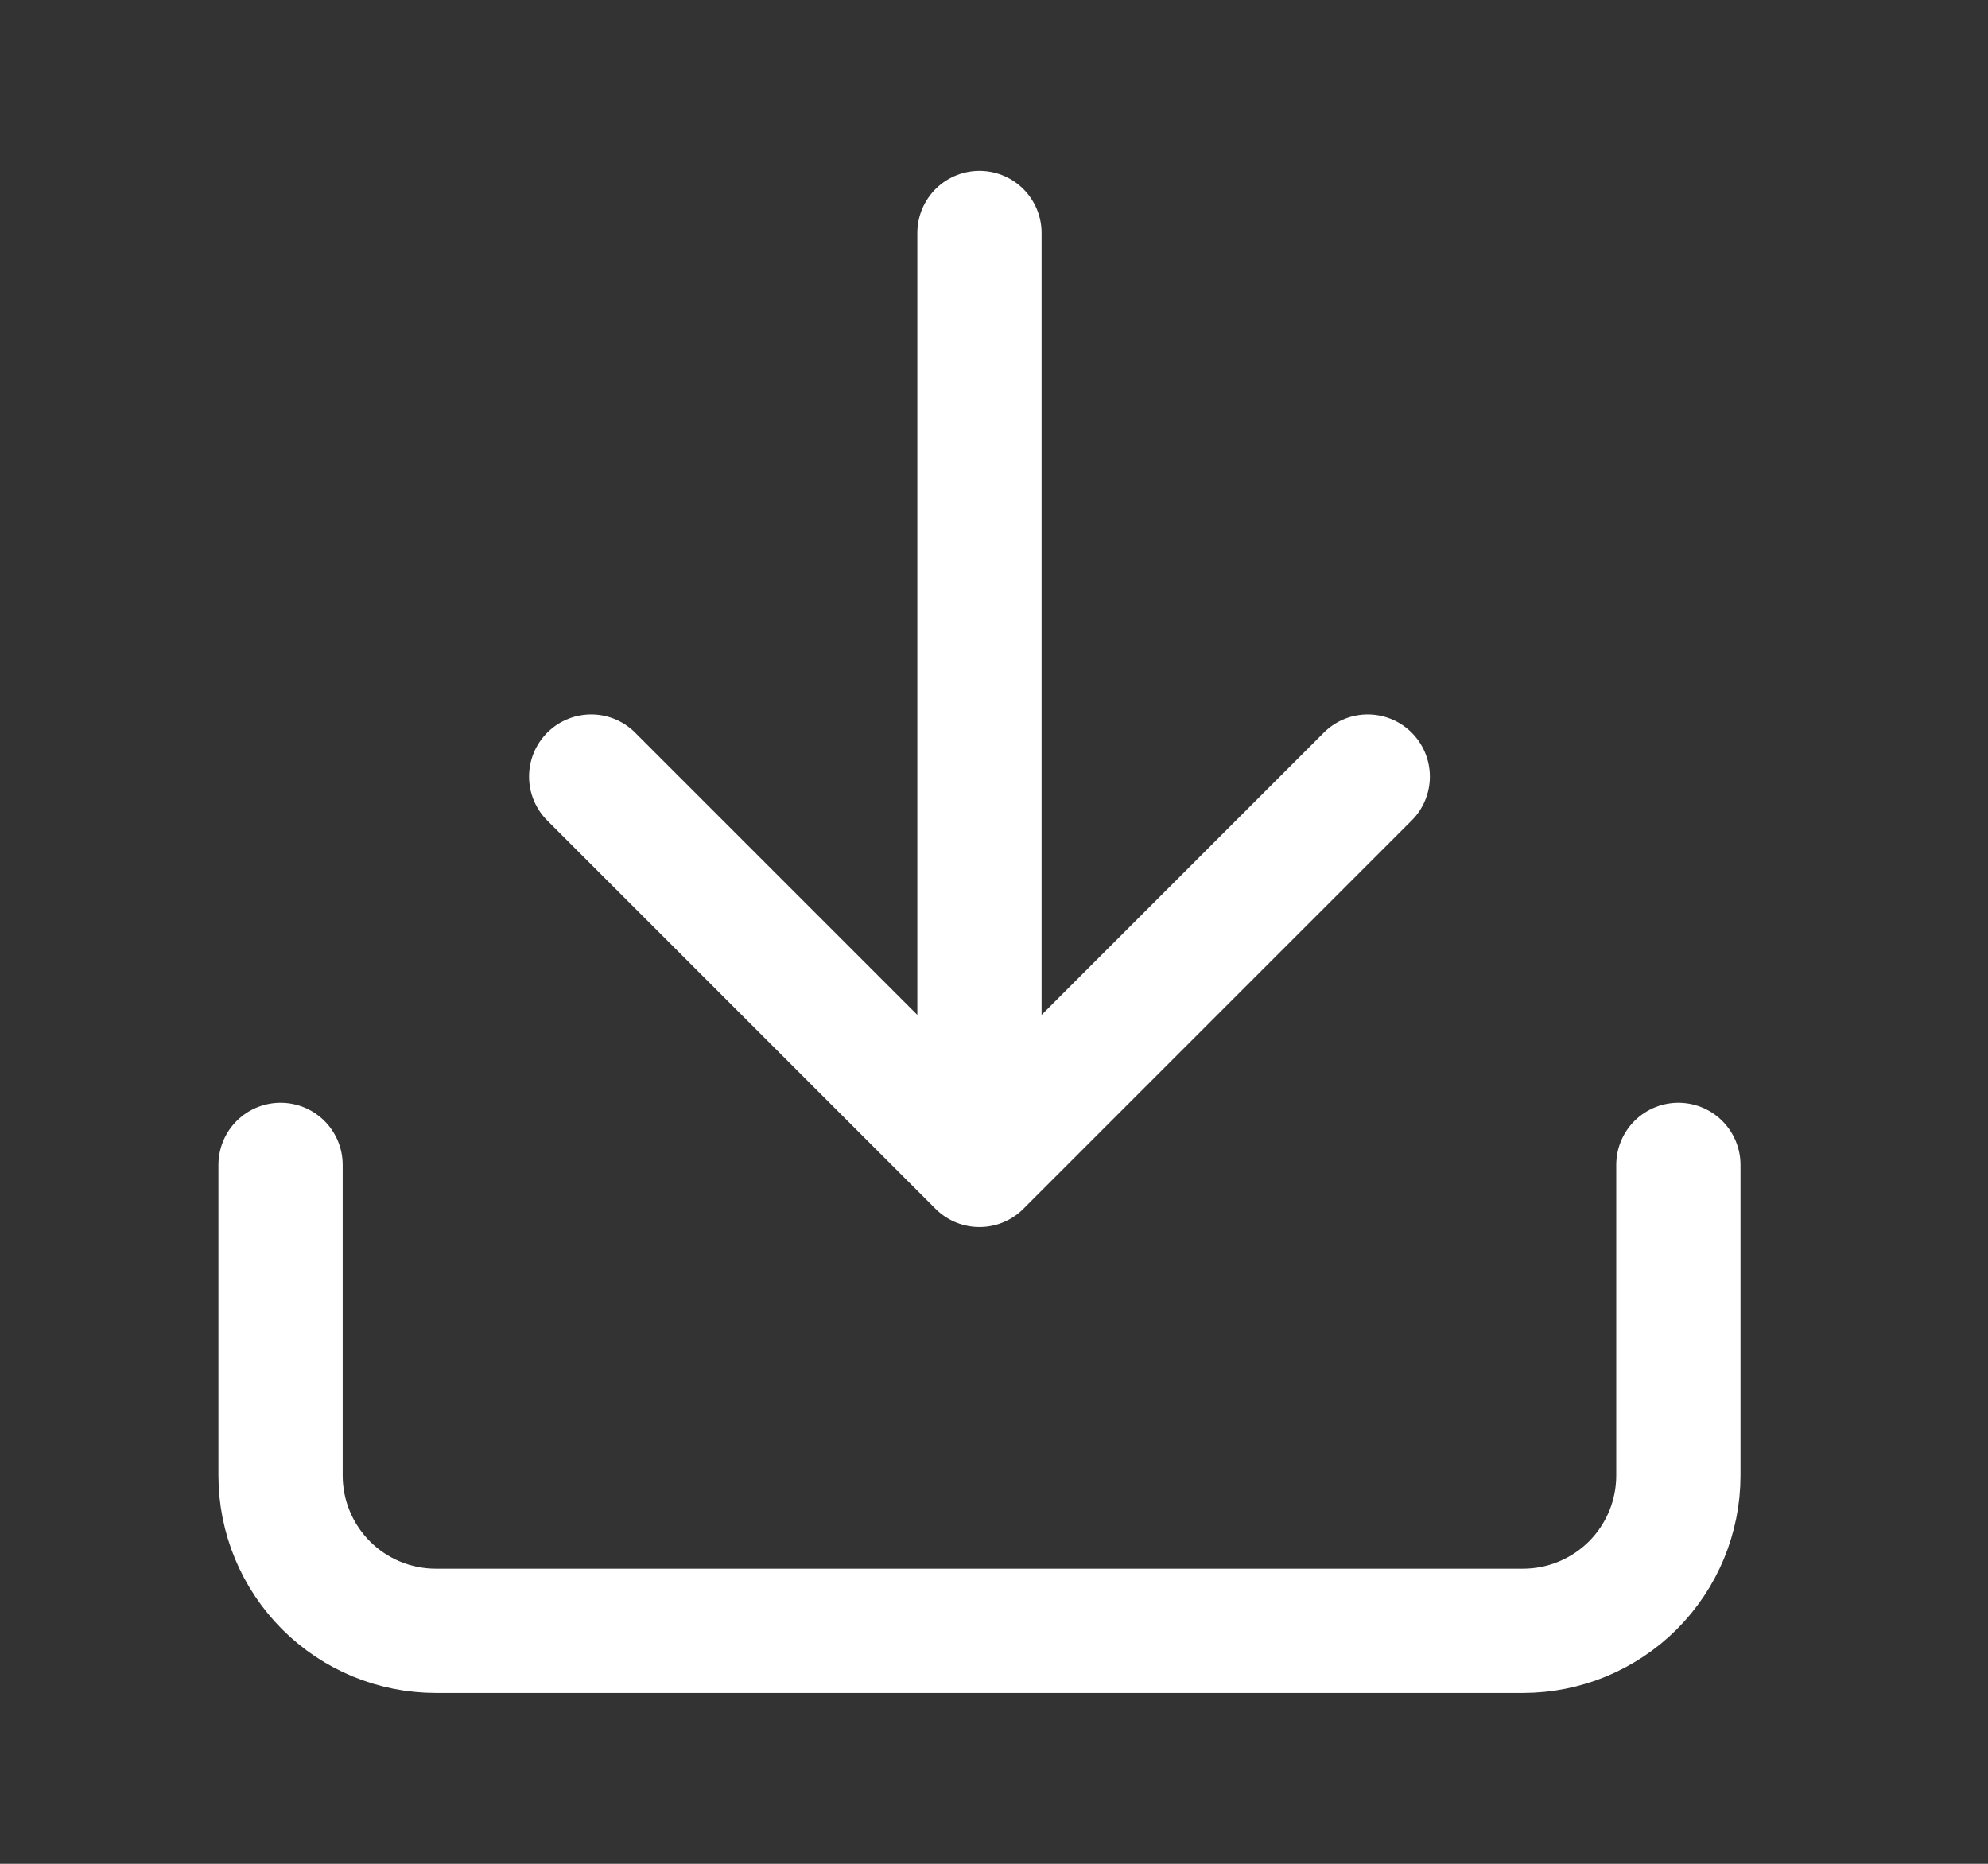 <svg width="16" height="15" viewBox="0 0 16 15" fill="none" xmlns="http://www.w3.org/2000/svg">
<rect x="0" y="0" width="16" height="15" fill="#333333" stroke="none"/>
<path d="M13.508 9.375V11.875C13.508 12.207 13.376 12.524 13.142 12.759C12.907 12.993 12.589 13.125 12.258 13.125H3.508C3.176 13.125 2.858 12.993 2.624 12.759C2.39 12.524 2.258 12.207 2.258 11.875V9.375M4.758 6.25L7.883 9.375M7.883 9.375L11.008 6.25M7.883 9.375V1.875" stroke="white" stroke-linecap="round" stroke-linejoin="round"/>
</svg>
